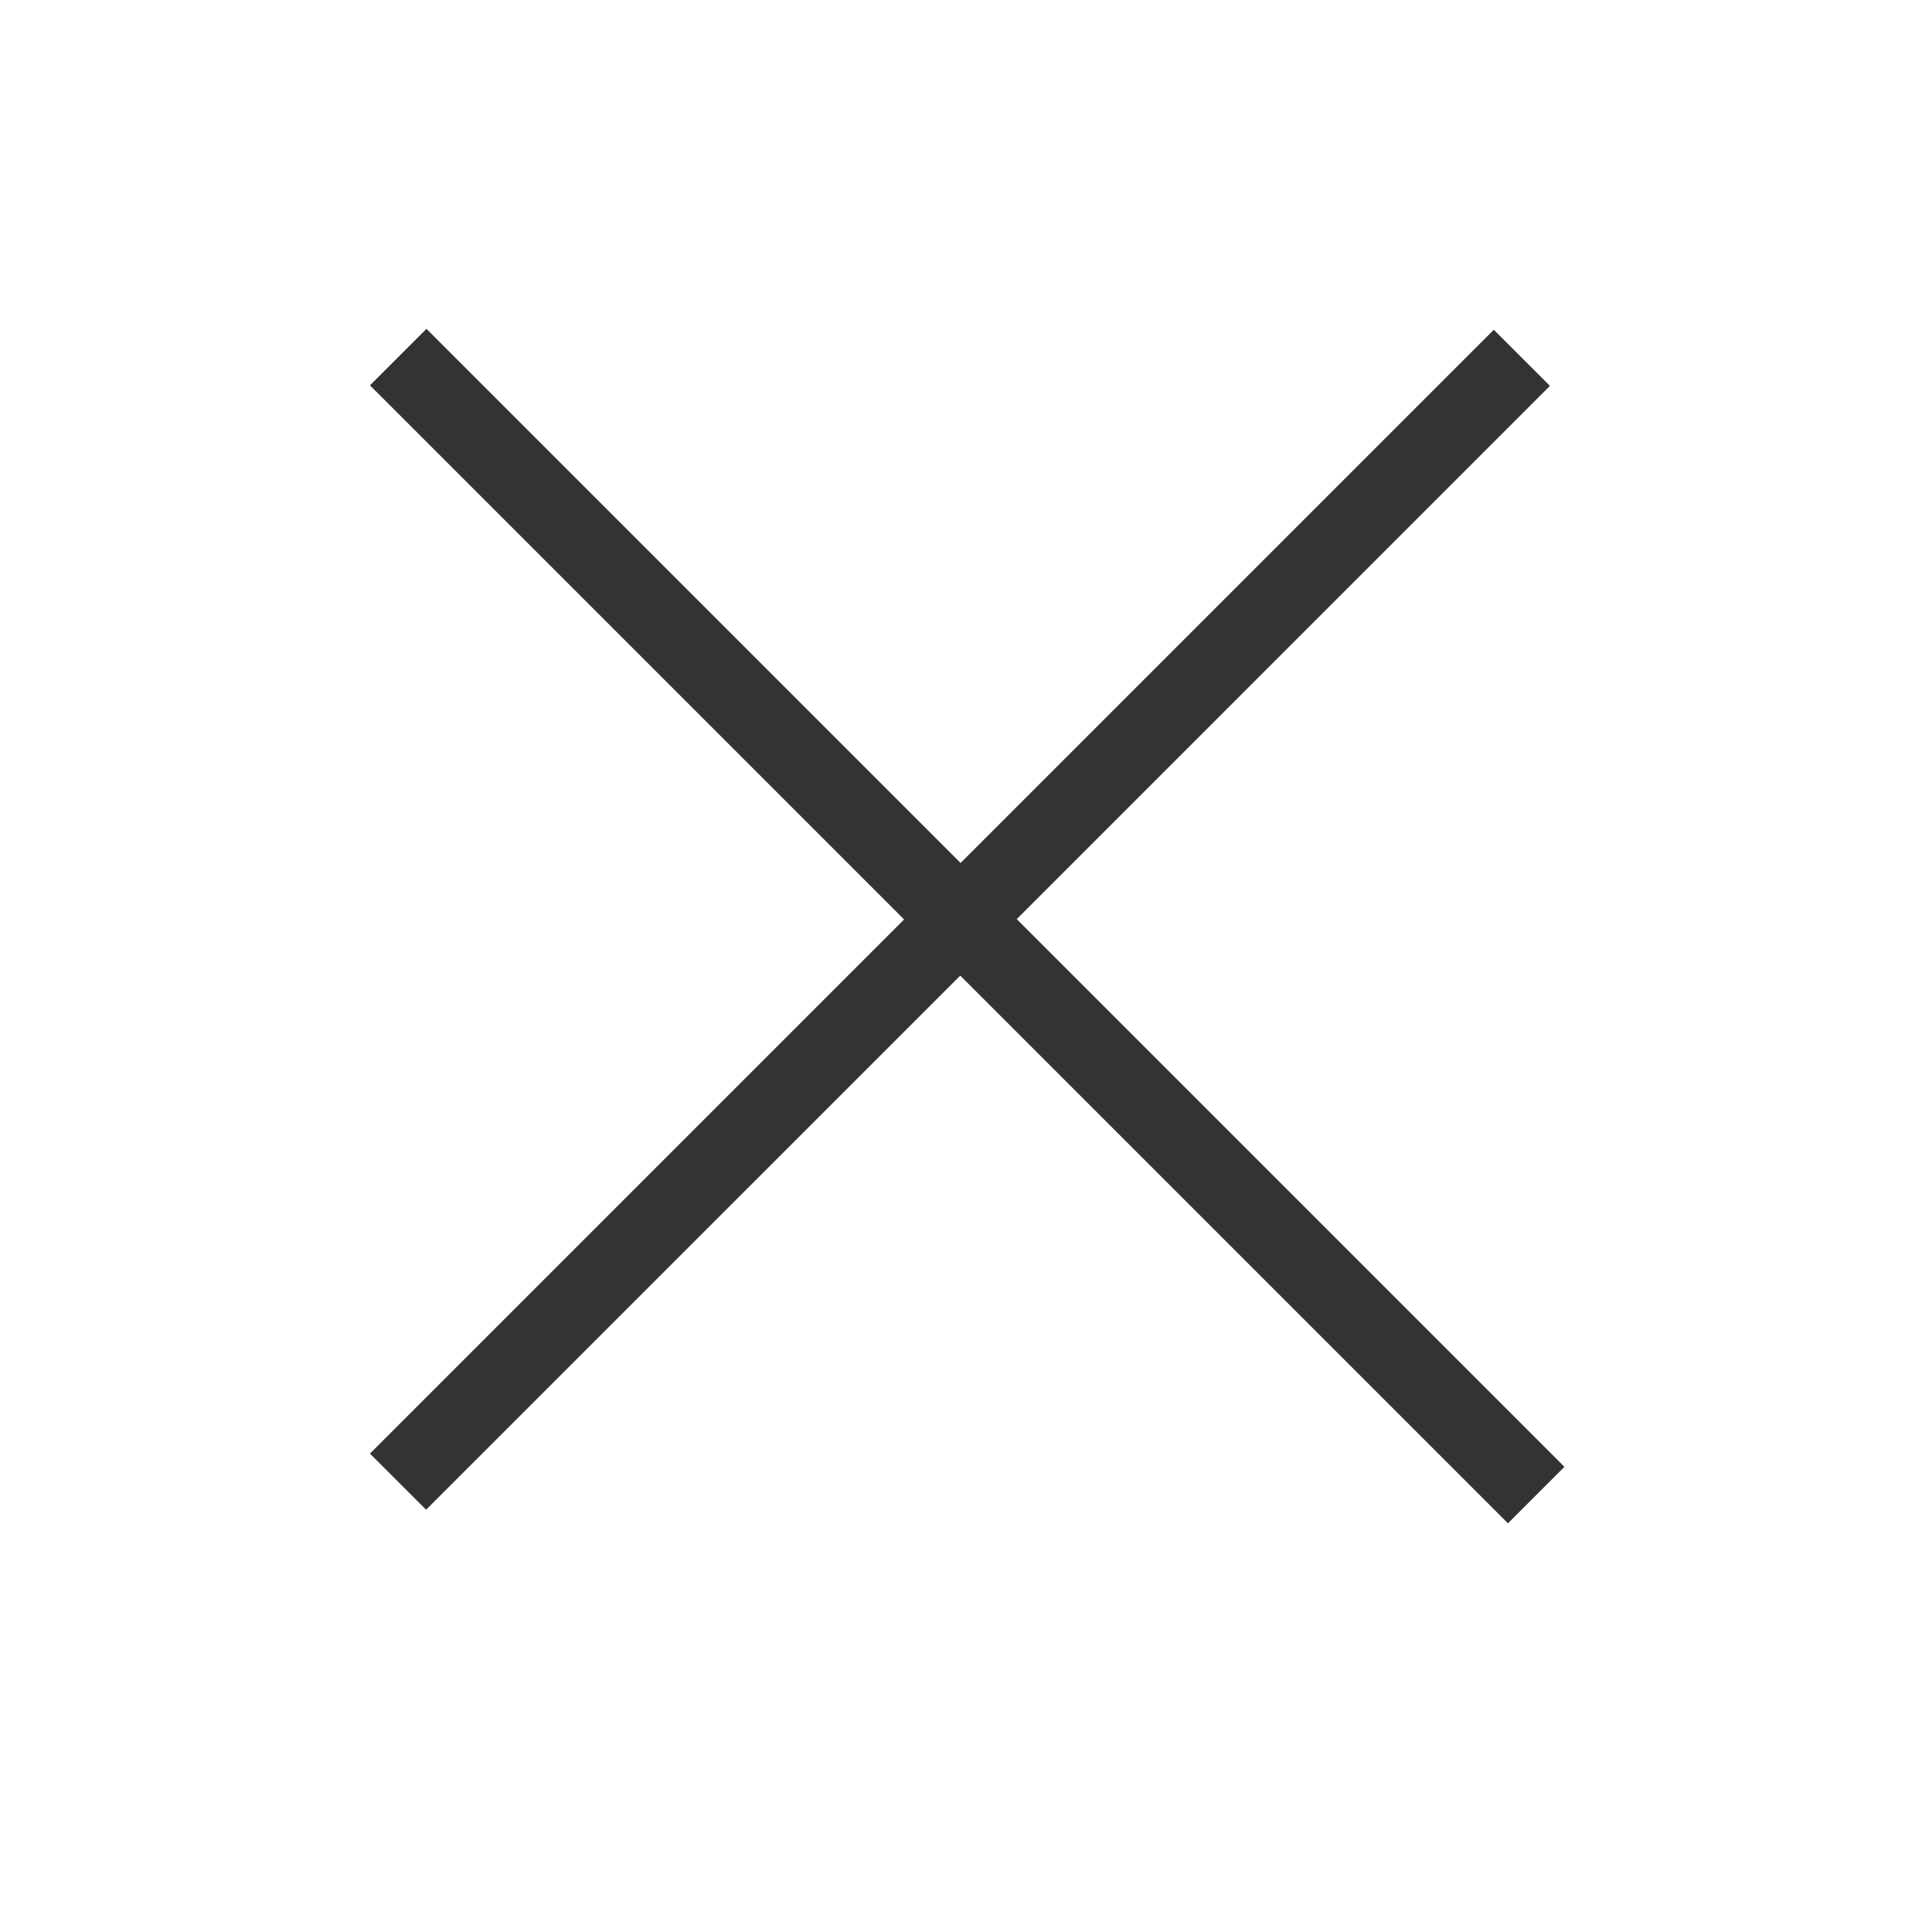<svg width="47" height="47" viewBox="0 0 47 47" fill="none" xmlns="http://www.w3.org/2000/svg">
<path fill-rule="evenodd" clip-rule="evenodd" d="M23.36 23.734L36.684 37.058L38.058 35.684L24.734 22.36L37.706 9.387L36.34 8.022L23.368 20.994L10.374 8L9 9.374L21.994 22.368L9 35.362L10.366 36.727L23.36 23.734Z" fill="#333333"/>
</svg>
